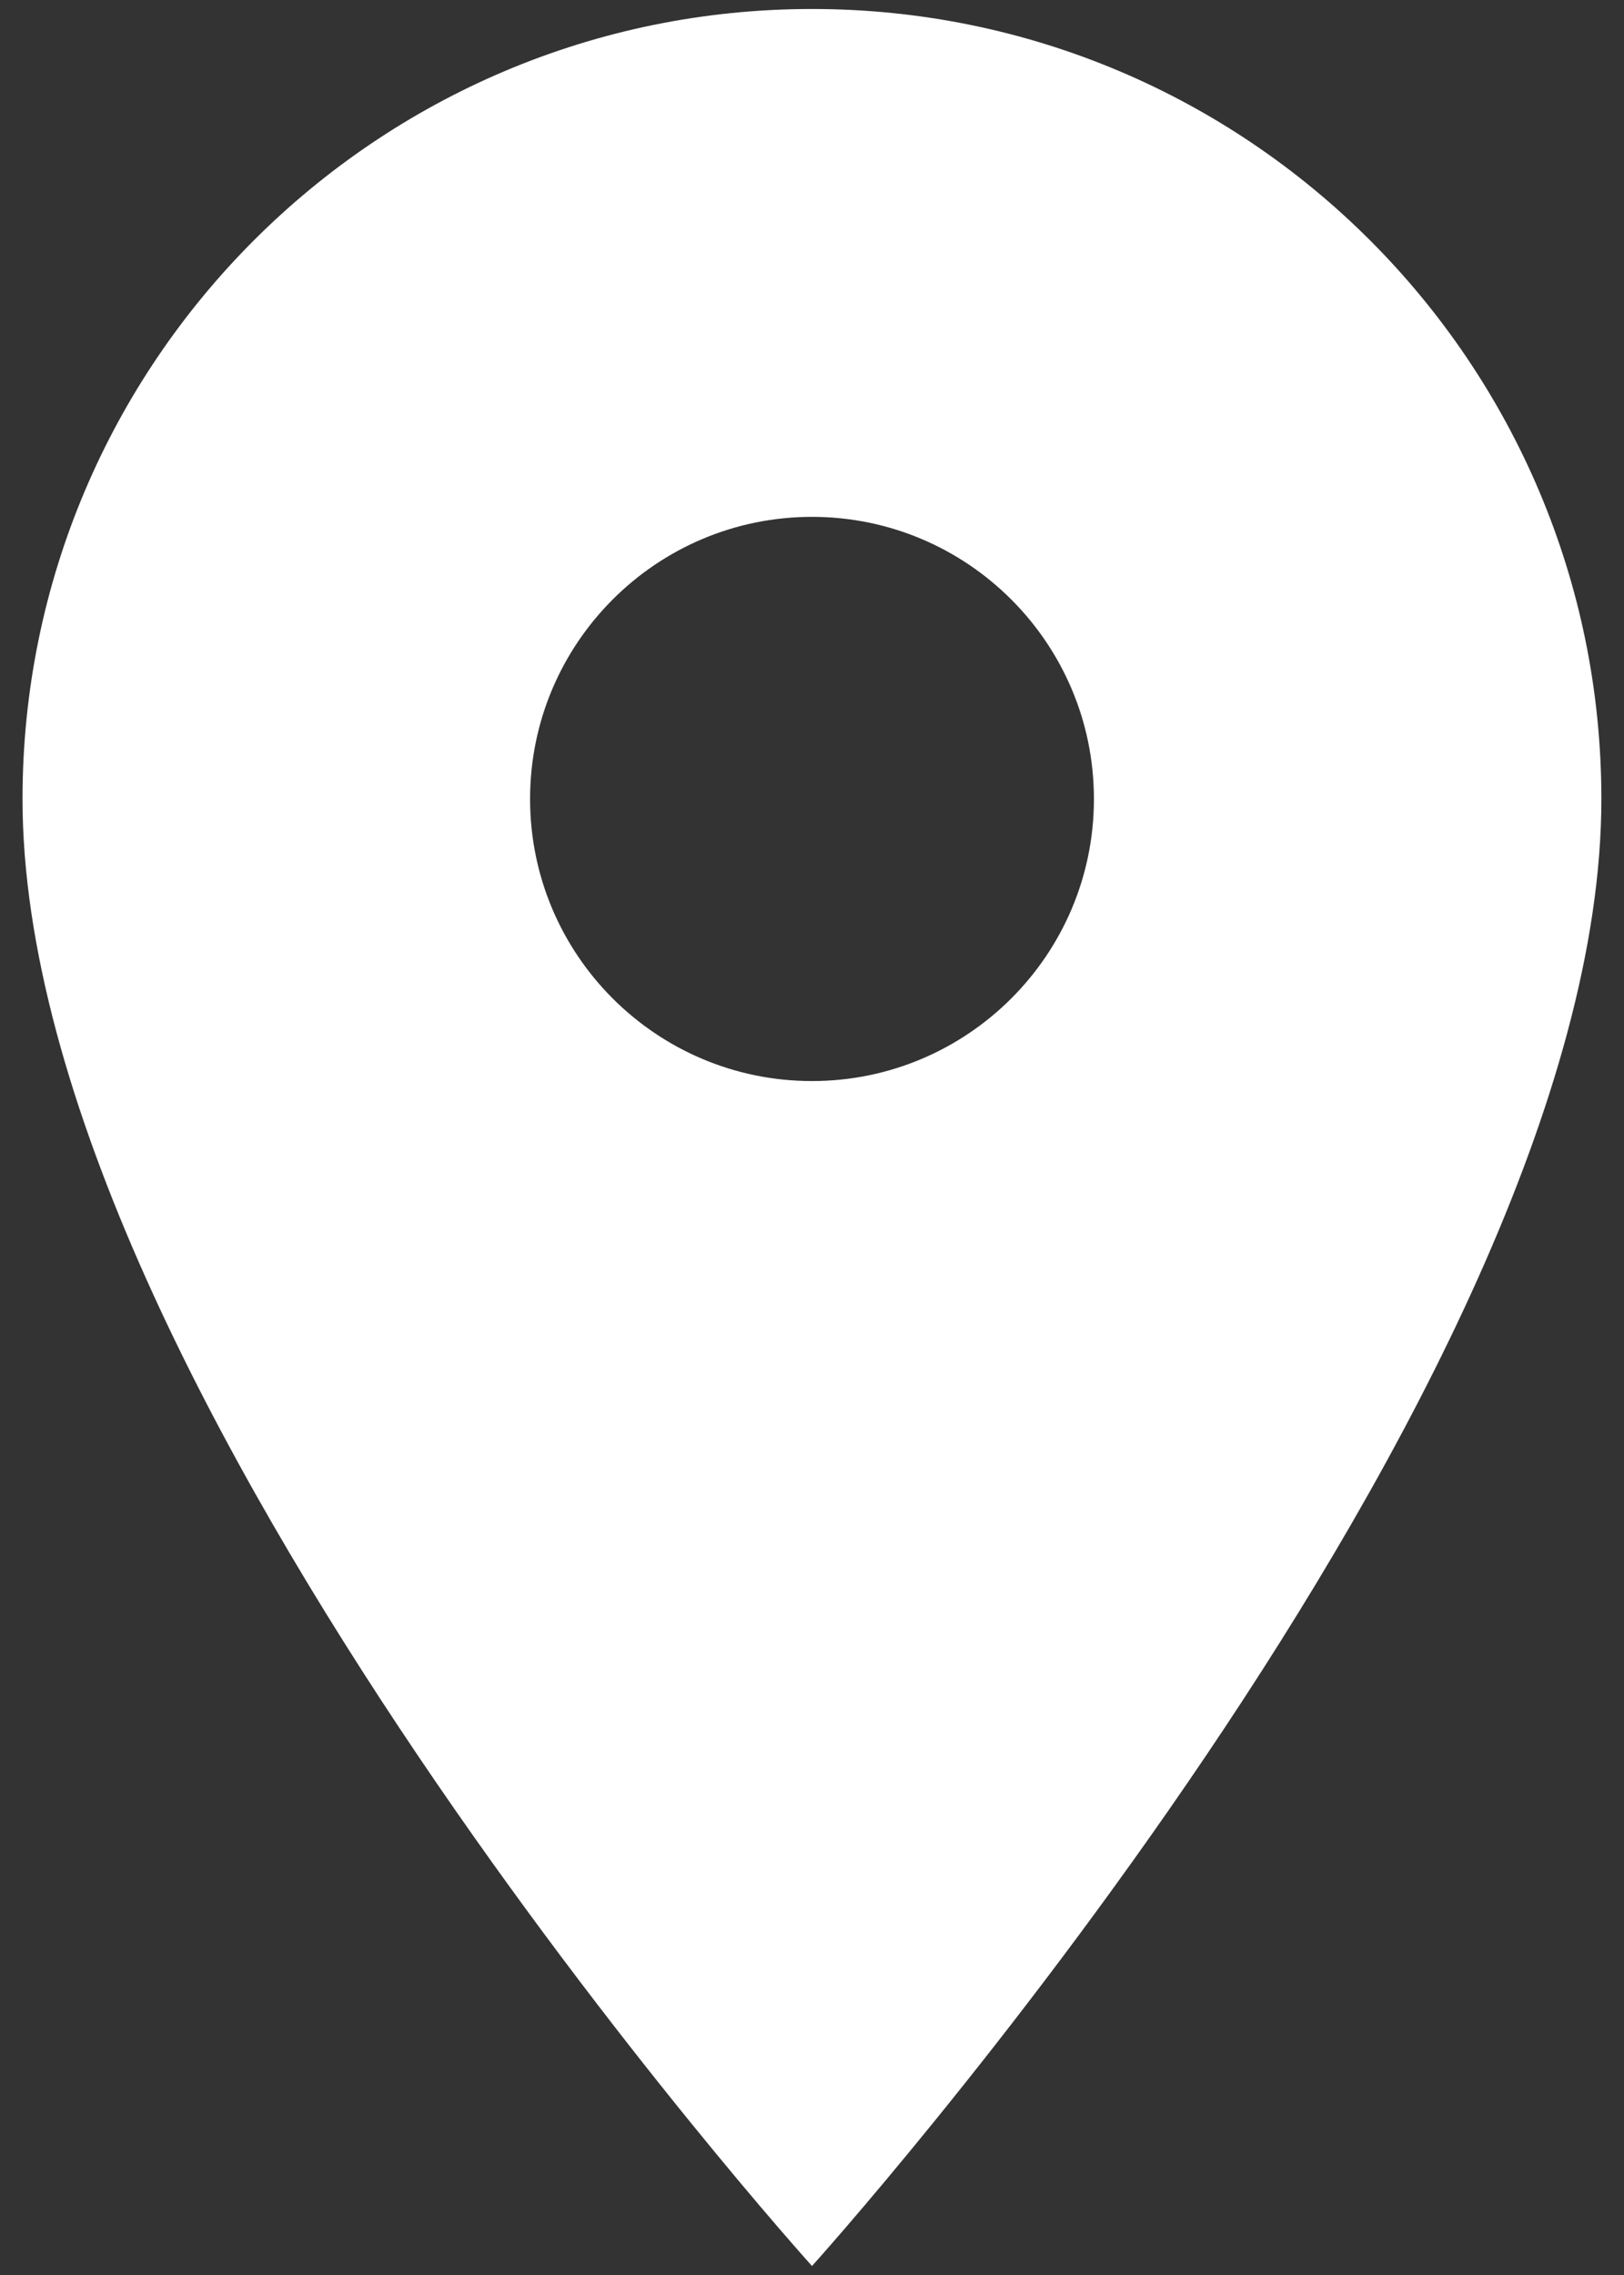 <svg width="15" height="21" viewBox="0 0 15 21" fill="none" xmlns="http://www.w3.org/2000/svg">
<rect x="0" y="0" width="15" height="21" fill="#333333" stroke="none"/>
<path d="M7.5 0.083C3.474 0.083 0.208 3.349 0.208 7.375C0.208 12.844 7.5 20.917 7.5 20.917C7.5 20.917 14.791 12.844 14.791 7.375C14.791 3.349 11.526 0.083 7.5 0.083ZM7.5 9.979C6.062 9.979 4.896 8.813 4.896 7.375C4.896 5.938 6.062 4.771 7.5 4.771C8.937 4.771 10.104 5.938 10.104 7.375C10.104 8.813 8.937 9.979 7.5 9.979Z" fill="white"/>
</svg>
